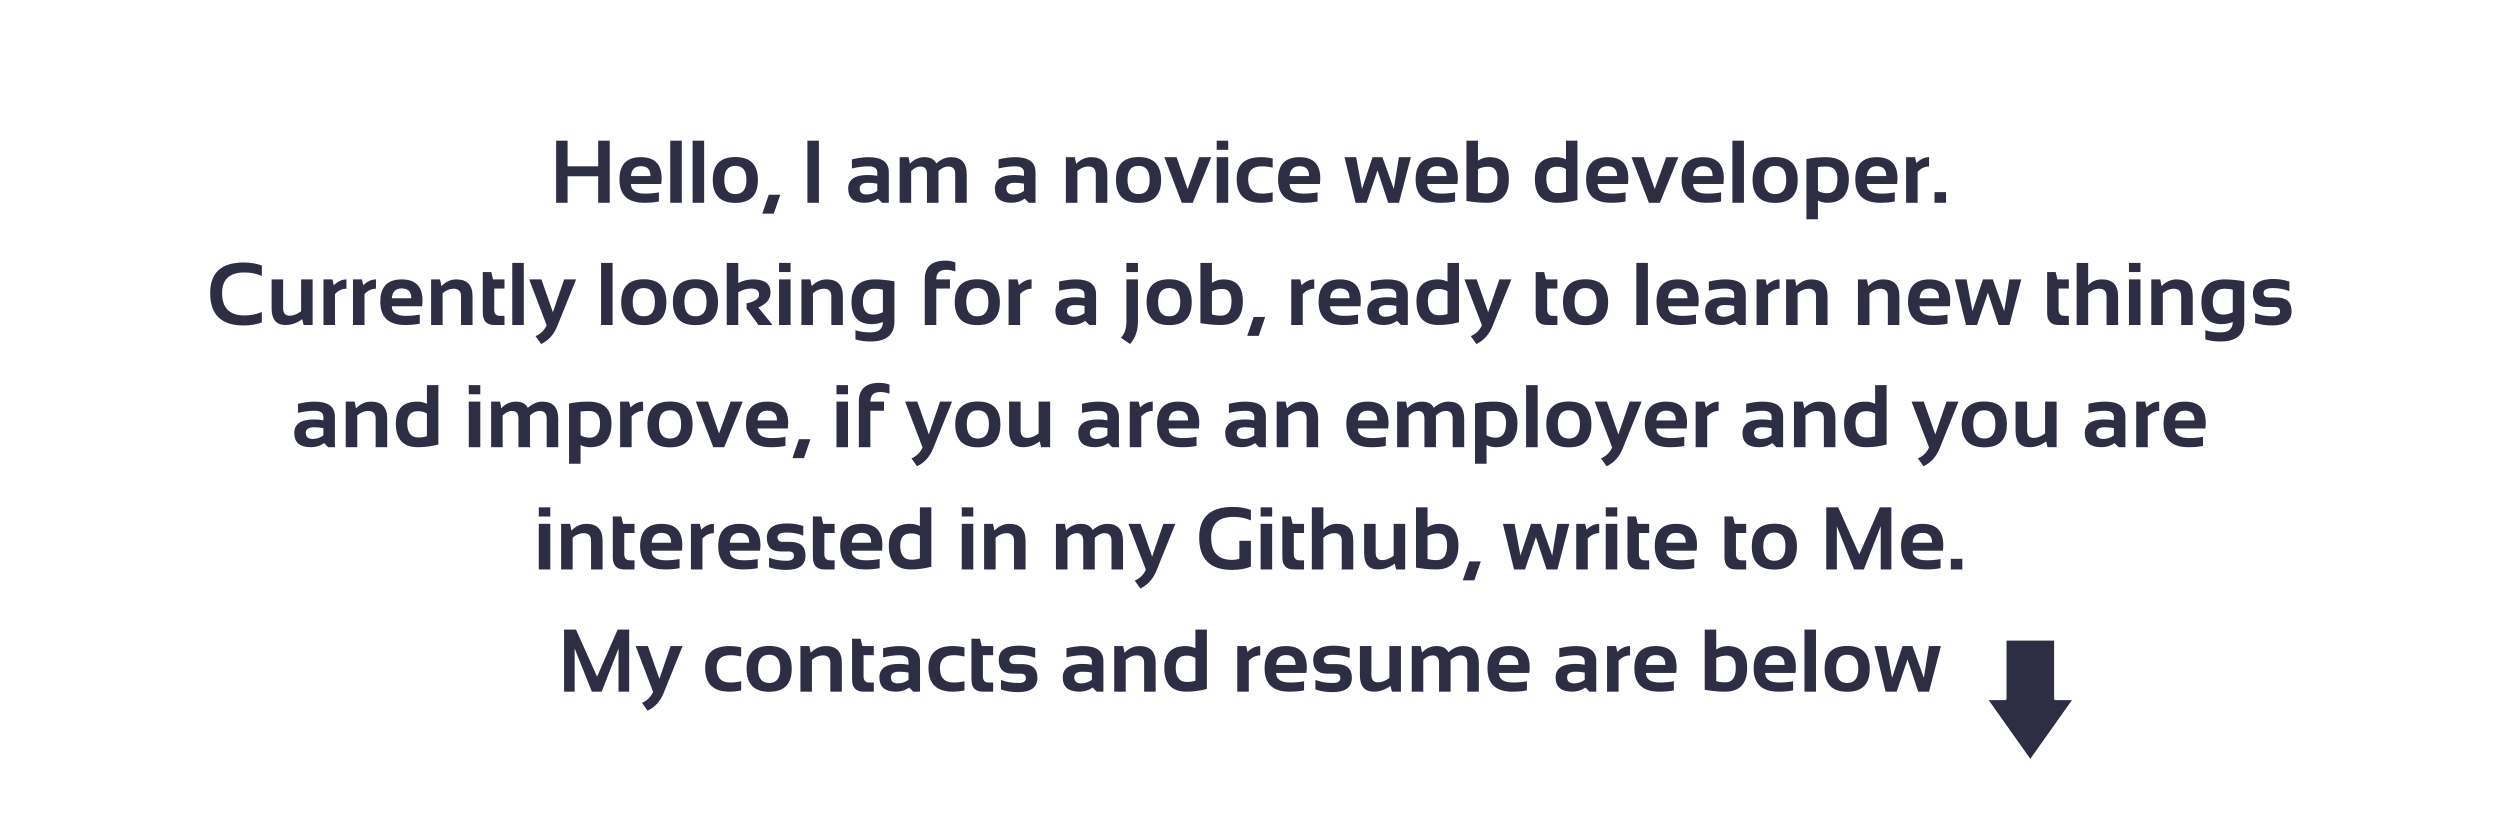 <?xml version="1.0" encoding="UTF-8"?>
<svg xmlns="http://www.w3.org/2000/svg" xmlns:xlink="http://www.w3.org/1999/xlink" width="675pt" height="225pt" viewBox="0 0 675 225" version="1.2">
<defs>
<g>
<symbol overflow="visible" id="glyph0-0">
<path style="stroke:none;" d="M 0.594 0 L 0.594 -15 L 12.594 -15 L 12.594 0 Z M 0.969 -0.375 L 12.219 -0.375 L 12.219 -14.625 L 0.969 -14.625 Z M 0.969 -0.375 "/>
</symbol>
<symbol overflow="visible" id="glyph0-1">
<path style="stroke:none;" d="M 1.766 0 L 1.766 -16.766 L 4.859 -16.766 L 4.859 -9.844 L 13.125 -9.844 L 13.125 -16.766 L 16.234 -16.766 L 16.234 0 L 13.125 0 L 13.125 -7.156 L 4.859 -7.156 L 4.859 0 Z M 1.766 0 "/>
</symbol>
<symbol overflow="visible" id="glyph0-2">
<path style="stroke:none;" d="M 6.656 -12.312 C 10.395 -12.312 12.266 -10.406 12.266 -6.594 C 12.266 -6.082 12.227 -5.57 12.156 -5.062 L 3.984 -5.062 C 3.984 -3.332 5.258 -2.469 7.812 -2.469 C 9.051 -2.469 10.289 -2.582 11.531 -2.812 L 11.531 -0.359 C 10.445 -0.117 9.129 0 7.578 0 C 3.109 0 0.875 -2.098 0.875 -6.297 C 0.875 -10.305 2.801 -12.312 6.656 -12.312 Z M 3.984 -7.219 L 9.234 -7.219 L 9.234 -7.312 C 9.234 -9.02 8.375 -9.875 6.656 -9.875 C 5.02 -9.875 4.129 -8.988 3.984 -7.219 Z M 3.984 -7.219 "/>
</symbol>
<symbol overflow="visible" id="glyph0-3">
<path style="stroke:none;" d="M 4.578 -16.766 L 4.578 0 L 1.469 0 L 1.469 -16.766 Z M 4.578 -16.766 "/>
</symbol>
<symbol overflow="visible" id="glyph0-4">
<path style="stroke:none;" d="M 3.984 -6.203 C 3.984 -3.629 4.977 -2.344 6.969 -2.344 C 8.969 -2.344 9.969 -3.629 9.969 -6.203 C 9.969 -8.711 8.969 -9.969 6.969 -9.969 C 4.977 -9.969 3.984 -8.711 3.984 -6.203 Z M 0.875 -6.156 C 0.875 -10.281 2.906 -12.344 6.969 -12.344 C 11.031 -12.344 13.062 -10.281 13.062 -6.156 C 13.062 -2.031 11.031 0.031 6.969 0.031 C 2.926 0.031 0.895 -2.031 0.875 -6.156 Z M 0.875 -6.156 "/>
</symbol>
<symbol overflow="visible" id="glyph0-5">
<path style="stroke:none;" d="M 5.156 -2.172 L 3.406 2.938 L 0.297 2.938 L 2.047 -2.172 Z M 5.156 -2.172 "/>
</symbol>
<symbol overflow="visible" id="glyph0-6">
<path style="stroke:none;" d=""/>
</symbol>
<symbol overflow="visible" id="glyph0-7">
<path style="stroke:none;" d="M 4.859 -16.766 L 4.859 0 L 1.766 0 L 1.766 -16.766 Z M 4.859 -16.766 "/>
</symbol>
<symbol overflow="visible" id="glyph0-8">
<path style="stroke:none;" d="M 0.875 -3.828 C 0.875 -6.273 2.656 -7.5 6.219 -7.5 C 7.062 -7.5 7.898 -7.422 8.734 -7.266 L 8.734 -8.188 C 8.734 -9.289 7.941 -9.844 6.359 -9.844 C 5.016 -9.844 3.52 -9.648 1.875 -9.266 L 1.875 -11.719 C 3.52 -12.113 5.016 -12.312 6.359 -12.312 C 10.016 -12.312 11.844 -10.957 11.844 -8.25 L 11.844 0 L 10.031 0 L 8.938 -1.109 C 7.863 -0.367 6.68 0 5.391 0 C 2.379 0 0.875 -1.273 0.875 -3.828 Z M 8.734 -5.156 C 7.953 -5.312 7.113 -5.391 6.219 -5.391 C 4.727 -5.391 3.984 -4.883 3.984 -3.875 C 3.984 -2.781 4.609 -2.234 5.859 -2.234 C 6.891 -2.234 7.848 -2.551 8.734 -3.188 Z M 8.734 -5.156 "/>
</symbol>
<symbol overflow="visible" id="glyph0-9">
<path style="stroke:none;" d="M 1.469 0 L 1.469 -12.312 L 3.875 -12.312 L 4.234 -10.531 C 5.336 -11.719 6.66 -12.312 8.203 -12.312 C 9.754 -12.312 10.812 -11.75 11.375 -10.625 C 12.633 -11.75 13.953 -12.312 15.328 -12.312 C 18.16 -12.312 19.578 -10.75 19.578 -7.625 L 19.578 0 L 16.469 0 L 16.469 -7.75 C 16.469 -9.113 15.848 -9.797 14.609 -9.797 C 13.691 -9.797 12.805 -9.383 11.953 -8.562 L 11.953 0 L 8.844 0 L 8.844 -7.719 C 8.844 -9.102 8.273 -9.797 7.141 -9.797 C 6.234 -9.797 5.379 -9.383 4.578 -8.562 L 4.578 0 Z M 1.469 0 "/>
</symbol>
<symbol overflow="visible" id="glyph0-10">
<path style="stroke:none;" d="M 1.469 0 L 1.469 -12.312 L 3.875 -12.312 L 4.25 -10.5 C 5.438 -11.707 6.781 -12.312 8.281 -12.312 C 11.195 -12.312 12.656 -10.797 12.656 -7.766 L 12.656 0 L 9.547 0 L 9.547 -7.766 C 9.547 -9.117 8.875 -9.797 7.531 -9.797 C 6.52 -9.797 5.535 -9.395 4.578 -8.594 L 4.578 0 Z M 1.469 0 "/>
</symbol>
<symbol overflow="visible" id="glyph0-11">
<path style="stroke:none;" d="M 0 -12.312 L 3.281 -12.312 L 6.266 -3.703 L 9.375 -12.312 L 12.656 -12.312 L 7.656 0 L 4.703 0 Z M 0 -12.312 "/>
</symbol>
<symbol overflow="visible" id="glyph0-12">
<path style="stroke:none;" d="M 4.578 -16.766 L 4.578 -14.297 L 1.469 -14.297 L 1.469 -16.766 Z M 4.578 -12.312 L 4.578 0 L 1.469 0 L 1.469 -12.312 Z M 4.578 -12.312 "/>
</symbol>
<symbol overflow="visible" id="glyph0-13">
<path style="stroke:none;" d="M 10.547 -0.359 C 9.535 -0.117 8.484 0 7.391 0 C 3.016 0 0.828 -2.129 0.828 -6.391 C 0.828 -10.336 3.016 -12.312 7.391 -12.312 C 8.484 -12.312 9.535 -12.191 10.547 -11.953 L 10.547 -9.5 C 9.535 -9.727 8.562 -9.844 7.625 -9.844 C 5.156 -9.844 3.922 -8.691 3.922 -6.391 C 3.922 -3.773 5.156 -2.469 7.625 -2.469 C 8.562 -2.469 9.535 -2.582 10.547 -2.812 Z M 10.547 -0.359 "/>
</symbol>
<symbol overflow="visible" id="glyph0-14">
<path style="stroke:none;" d="M 0.406 -12.312 L 3.547 -12.312 L 5.141 -3.734 L 7.984 -12.312 L 10.641 -12.312 L 13.719 -3.734 L 15.094 -12.312 L 18.328 -12.312 L 15.125 0 L 12.203 0 L 9.312 -8.734 L 6.375 0 L 3.406 0 Z M 0.406 -12.312 "/>
</symbol>
<symbol overflow="visible" id="glyph0-15">
<path style="stroke:none;" d="M 4.578 -2.844 C 5.285 -2.625 6.109 -2.516 7.047 -2.516 C 8.922 -2.516 9.859 -3.836 9.859 -6.484 C 9.859 -8.648 9.051 -9.734 7.438 -9.734 C 6.383 -9.734 5.43 -9.52 4.578 -9.094 Z M 1.469 -16.766 L 4.578 -16.766 L 4.578 -11.375 C 5.504 -12 6.535 -12.312 7.672 -12.312 C 11.172 -12.312 12.922 -10.344 12.922 -6.406 C 12.922 -2.133 10.922 0 6.922 0 C 5.234 0 3.414 -0.164 1.469 -0.5 Z M 1.469 -16.766 "/>
</symbol>
<symbol overflow="visible" id="glyph0-16">
<path style="stroke:none;" d="M 9.266 -9.094 C 8.617 -9.52 7.812 -9.734 6.844 -9.734 C 4.914 -9.734 3.953 -8.648 3.953 -6.484 C 3.953 -3.91 4.957 -2.625 6.969 -2.625 C 7.781 -2.625 8.547 -2.738 9.266 -2.969 Z M 12.359 -0.734 C 10.484 -0.242 8.645 0 6.844 0 C 2.863 0 0.875 -2.133 0.875 -6.406 C 0.875 -10.344 2.82 -12.312 6.719 -12.312 C 7.539 -12.312 8.391 -12.113 9.266 -11.719 L 9.266 -16.766 L 12.359 -16.766 Z M 12.359 -0.734 "/>
</symbol>
<symbol overflow="visible" id="glyph0-17">
<path style="stroke:none;" d="M 4.578 -3.219 C 5.348 -2.789 6.176 -2.578 7.062 -2.578 C 8.914 -2.578 9.844 -3.879 9.844 -6.484 C 9.844 -8.691 8.82 -9.797 6.781 -9.797 C 5.895 -9.797 5.16 -9.742 4.578 -9.641 Z M 1.469 -11.797 C 3.102 -12.141 4.828 -12.312 6.641 -12.312 C 10.828 -12.312 12.922 -10.359 12.922 -6.453 C 12.922 -2.148 10.973 0 7.078 0 C 6.254 0 5.422 -0.195 4.578 -0.594 L 4.578 4.453 L 1.469 4.453 Z M 1.469 -11.797 "/>
</symbol>
<symbol overflow="visible" id="glyph0-18">
<path style="stroke:none;" d="M 1.469 0 L 1.469 -12.312 L 3.875 -12.312 L 4.25 -10.734 C 5.332 -11.785 6.473 -12.312 7.672 -12.312 L 7.672 -9.797 C 6.516 -9.797 5.484 -9.316 4.578 -8.359 L 4.578 0 Z M 1.469 0 "/>
</symbol>
<symbol overflow="visible" id="glyph0-19">
<path style="stroke:none;" d="M 4.281 -2.875 L 4.281 0 L 1.172 0 L 1.172 -2.875 Z M 4.281 -2.875 "/>
</symbol>
<symbol overflow="visible" id="glyph0-20">
<path style="stroke:none;" d="M 15.125 -0.703 C 13.676 -0.148 12.035 0.125 10.203 0.125 C 4.18 0.125 1.172 -2.785 1.172 -8.609 C 1.172 -14.117 4.18 -16.875 10.203 -16.875 C 12.035 -16.875 13.676 -16.602 15.125 -16.062 L 15.125 -13.25 C 13.676 -13.875 12.113 -14.188 10.438 -14.188 C 6.406 -14.188 4.391 -12.328 4.391 -8.609 C 4.391 -4.586 6.406 -2.578 10.438 -2.578 C 12.113 -2.578 13.676 -2.891 15.125 -3.516 Z M 15.125 -0.703 "/>
</symbol>
<symbol overflow="visible" id="glyph0-21">
<path style="stroke:none;" d="M 12.547 -12.312 L 12.547 0 L 10.109 0 L 9.734 -1.578 C 8.328 -0.523 6.828 0 5.234 0 C 2.723 0 1.469 -1.488 1.469 -4.469 L 1.469 -12.312 L 4.578 -12.312 L 4.578 -4.547 C 4.578 -3.191 5.172 -2.516 6.359 -2.516 C 7.359 -2.516 8.383 -2.914 9.438 -3.719 L 9.438 -12.312 Z M 12.547 -12.312 "/>
</symbol>
<symbol overflow="visible" id="glyph0-22">
<path style="stroke:none;" d="M 1.297 -14.297 L 3.594 -14.297 L 4.062 -12.312 L 7.156 -12.312 L 7.156 -9.844 L 4.391 -9.844 L 4.391 -4.188 C 4.391 -3.039 4.891 -2.469 5.891 -2.469 L 7.156 -2.469 L 7.156 0 L 4.391 0 C 2.328 0 1.297 -1.102 1.297 -3.312 Z M 1.297 -14.297 "/>
</symbol>
<symbol overflow="visible" id="glyph0-23">
<path style="stroke:none;" d="M 0 -12.312 L 3.297 -12.312 L 6.406 -3.453 L 9.438 -12.312 L 12.672 -12.312 L 7.562 0.359 C 6.656 2.598 5.207 4.191 3.219 5.141 L 1.719 3.016 C 3.094 2.41 4.094 1.43 4.719 0.078 Z M 0 -12.312 "/>
</symbol>
<symbol overflow="visible" id="glyph0-24">
<path style="stroke:none;" d="M 1.469 0 L 1.469 -16.766 L 4.578 -16.766 L 4.578 -11.344 C 5.848 -11.988 7.188 -12.312 8.594 -12.312 C 11.727 -12.312 13.297 -11.125 13.297 -8.75 C 13.297 -7.031 12.203 -5.688 10.016 -4.719 L 13.844 0 L 10.047 0 L 6.828 -4.391 L 6.828 -5.844 C 9.078 -6.312 10.203 -7.094 10.203 -8.188 C 10.203 -9.289 9.457 -9.844 7.969 -9.844 C 6.926 -9.844 5.797 -9.516 4.578 -8.859 L 4.578 0 Z M 1.469 0 "/>
</symbol>
<symbol overflow="visible" id="glyph0-25">
<path style="stroke:none;" d="M 9.344 -9.516 C 8.832 -9.703 8.109 -9.797 7.172 -9.797 C 5.023 -9.797 3.953 -8.613 3.953 -6.25 C 3.953 -3.957 4.879 -2.812 6.734 -2.812 C 7.617 -2.812 8.488 -3.023 9.344 -3.453 Z M 12.453 -0.938 C 12.453 2.656 10.289 4.453 5.969 4.453 C 4.445 4.453 3.102 4.258 1.938 3.875 L 1.938 1.406 C 3.133 1.801 4.484 2 5.984 2 C 8.223 2 9.344 1.055 9.344 -0.828 C 8.414 -0.43 7.422 -0.234 6.359 -0.234 C 2.703 -0.234 0.875 -2.227 0.875 -6.219 C 0.875 -10.281 3.004 -12.312 7.266 -12.312 C 8.691 -12.312 10.422 -12.141 12.453 -11.797 Z M 12.453 -0.938 "/>
</symbol>
<symbol overflow="visible" id="glyph0-26">
<path style="stroke:none;" d="M 1.469 0 L 1.469 -12.312 C 1.469 -15.688 3.312 -17.375 7 -17.375 C 8.008 -17.375 8.922 -17.219 9.734 -16.906 L 9.734 -14.438 C 8.961 -14.75 8.125 -14.906 7.219 -14.906 C 5.457 -14.906 4.578 -14.039 4.578 -12.312 L 8.266 -12.312 L 8.266 -9.844 L 4.578 -9.844 L 4.578 0 Z M 1.469 0 "/>
</symbol>
<symbol overflow="visible" id="glyph0-27">
<path style="stroke:none;" d="M 4.578 -16.766 L 4.578 -14.297 L 1.469 -14.297 L 1.469 -16.766 Z M 4.578 -12.312 L 4.578 -0.938 C 4.578 1.551 3.863 3.578 2.438 5.141 L 0 3.438 C 0.977 2.383 1.469 0.926 1.469 -0.938 L 1.469 -12.312 Z M 4.578 -12.312 "/>
</symbol>
<symbol overflow="visible" id="glyph0-28">
<path style="stroke:none;" d="M 1.469 0 L 1.469 -16.766 L 4.578 -16.766 L 4.578 -10.734 C 5.547 -11.785 6.781 -12.312 8.281 -12.312 C 11.195 -12.312 12.656 -10.797 12.656 -7.766 L 12.656 0 L 9.547 0 L 9.547 -7.766 C 9.547 -9.117 8.875 -9.797 7.531 -9.797 C 6.52 -9.797 5.535 -9.395 4.578 -8.594 L 4.578 0 Z M 1.469 0 "/>
</symbol>
<symbol overflow="visible" id="glyph0-29">
<path style="stroke:none;" d="M 1.469 -0.594 L 1.469 -3.172 C 2.832 -2.617 4.41 -2.344 6.203 -2.344 C 7.535 -2.344 8.203 -2.773 8.203 -3.641 C 8.203 -4.453 7.754 -4.859 6.859 -4.859 L 4.625 -4.859 C 2.125 -4.859 0.875 -6.094 0.875 -8.562 C 0.875 -11.133 2.703 -12.422 6.359 -12.422 C 7.898 -12.422 9.352 -12.188 10.719 -11.719 L 10.719 -9.141 C 9.352 -9.691 7.867 -9.969 6.266 -9.969 C 4.586 -9.969 3.75 -9.535 3.75 -8.672 C 3.75 -7.848 4.238 -7.438 5.219 -7.438 L 7.203 -7.438 C 9.941 -7.438 11.312 -6.207 11.312 -3.75 C 11.312 -1.164 9.566 0.125 6.078 0.125 C 4.367 0.125 2.832 -0.113 1.469 -0.594 Z M 1.469 -0.594 "/>
</symbol>
<symbol overflow="visible" id="glyph0-30">
<path style="stroke:none;" d="M 15.125 -0.781 C 13.77 -0.176 12.078 0.125 10.047 0.125 C 4.129 0.125 1.172 -2.785 1.172 -8.609 C 1.172 -14.117 4.18 -16.875 10.203 -16.875 C 12.035 -16.875 13.676 -16.602 15.125 -16.062 L 15.125 -13.25 C 13.676 -13.875 12.113 -14.188 10.438 -14.188 C 6.406 -14.188 4.391 -12.328 4.391 -8.609 C 4.391 -4.586 6.289 -2.578 10.094 -2.578 C 10.656 -2.578 11.297 -2.672 12.016 -2.859 L 12.016 -7.734 L 15.125 -7.734 Z M 15.125 -0.781 "/>
</symbol>
<symbol overflow="visible" id="glyph0-31">
<path style="stroke:none;" d="M 1.766 0 L 1.766 -16.766 L 4.984 -16.766 L 10.672 -4.047 L 16.234 -16.766 L 19.344 -16.766 L 19.344 0 L 16.469 0 L 16.469 -11.672 L 11.922 0 L 9.266 0 L 4.625 -11.672 L 4.625 0 Z M 1.766 0 "/>
</symbol>
</g>
<clipPath id="clip1">
  <path d="M 536 172.191 L 560.562 172.191 L 560.562 205.941 L 536 205.941 Z M 536 172.191 "/>
</clipPath>
<clipPath id="clip2">
  <path d="M 535.812 172.191 L 560.562 172.191 L 560.562 205.941 L 535.812 205.941 Z M 535.812 172.191 "/>
</clipPath>
</defs>
<g id="surface1">
<rect x="0" y="0" width="675" height="225" style="fill:rgb(100%,100%,100%);fill-opacity:1;stroke:none;"/>
<rect x="0" y="0" width="675" height="225" style="fill:rgb(100%,100%,100%);fill-opacity:1;stroke:none;"/>
<rect x="0" y="0" width="675" height="225" style="fill:rgb(100%,100%,100%);fill-opacity:1;stroke:none;"/>
<g style="fill:rgb(17.65%,17.65%,26.669%);fill-opacity:1;">
  <use xlink:href="#glyph0-1" x="148.388" y="54.75"/>
  <use xlink:href="#glyph0-2" x="166.376" y="54.75"/>
  <use xlink:href="#glyph0-3" x="179.501" y="54.75"/>
  <use xlink:href="#glyph0-3" x="185.536" y="54.75"/>
  <use xlink:href="#glyph0-4" x="191.572" y="54.75"/>
  <use xlink:href="#glyph0-5" x="205.517" y="54.75"/>
  <use xlink:href="#glyph0-6" x="210.966" y="54.75"/>
  <use xlink:href="#glyph0-7" x="216.24" y="54.75"/>
  <use xlink:href="#glyph0-6" x="222.861" y="54.75"/>
  <use xlink:href="#glyph0-8" x="228.134" y="54.75"/>
  <use xlink:href="#glyph0-9" x="241.435" y="54.75"/>
  <use xlink:href="#glyph0-6" x="262.47" y="54.75"/>
  <use xlink:href="#glyph0-8" x="267.743" y="54.75"/>
  <use xlink:href="#glyph0-6" x="281.044" y="54.75"/>
  <use xlink:href="#glyph0-10" x="286.318" y="54.75"/>
  <use xlink:href="#glyph0-4" x="300.439" y="54.75"/>
  <use xlink:href="#glyph0-11" x="314.384" y="54.75"/>
  <use xlink:href="#glyph0-12" x="327.04" y="54.75"/>
  <use xlink:href="#glyph0-13" x="333.076" y="54.75"/>
  <use xlink:href="#glyph0-2" x="344.208" y="54.75"/>
  <use xlink:href="#glyph0-6" x="357.333" y="54.75"/>
  <use xlink:href="#glyph0-14" x="362.607" y="54.75"/>
  <use xlink:href="#glyph0-2" x="381.345" y="54.75"/>
  <use xlink:href="#glyph0-15" x="394.47" y="54.75"/>
  <use xlink:href="#glyph0-6" x="408.275" y="54.75"/>
  <use xlink:href="#glyph0-16" x="413.548" y="54.75"/>
  <use xlink:href="#glyph0-2" x="427.376" y="54.75"/>
  <use xlink:href="#glyph0-11" x="440.501" y="54.75"/>
  <use xlink:href="#glyph0-2" x="453.158" y="54.75"/>
  <use xlink:href="#glyph0-3" x="466.283" y="54.75"/>
  <use xlink:href="#glyph0-4" x="472.318" y="54.75"/>
  <use xlink:href="#glyph0-17" x="486.263" y="54.75"/>
  <use xlink:href="#glyph0-2" x="500.056" y="54.75"/>
  <use xlink:href="#glyph0-18" x="513.181" y="54.75"/>
  <use xlink:href="#glyph0-19" x="521.15" y="54.75"/>
</g>
<g style="fill:rgb(17.65%,17.65%,26.669%);fill-opacity:1;">
  <use xlink:href="#glyph0-20" x="55.576" y="87.75"/>
  <use xlink:href="#glyph0-21" x="71.865" y="87.75"/>
  <use xlink:href="#glyph0-18" x="85.868" y="87.75"/>
  <use xlink:href="#glyph0-18" x="93.837" y="87.75"/>
  <use xlink:href="#glyph0-2" x="101.806" y="87.75"/>
  <use xlink:href="#glyph0-10" x="114.931" y="87.75"/>
  <use xlink:href="#glyph0-22" x="129.052" y="87.75"/>
  <use xlink:href="#glyph0-3" x="136.845" y="87.75"/>
  <use xlink:href="#glyph0-23" x="142.88" y="87.75"/>
  <use xlink:href="#glyph0-6" x="155.548" y="87.75"/>
  <use xlink:href="#glyph0-3" x="160.822" y="87.75"/>
  <use xlink:href="#glyph0-4" x="166.857" y="87.75"/>
  <use xlink:href="#glyph0-4" x="180.802" y="87.75"/>
  <use xlink:href="#glyph0-24" x="194.747" y="87.75"/>
  <use xlink:href="#glyph0-12" x="208.88" y="87.75"/>
  <use xlink:href="#glyph0-10" x="214.915" y="87.75"/>
  <use xlink:href="#glyph0-25" x="229.036" y="87.75"/>
  <use xlink:href="#glyph0-6" x="242.947" y="87.75"/>
  <use xlink:href="#glyph0-26" x="248.22" y="87.75"/>
  <use xlink:href="#glyph0-4" x="256.904" y="87.75"/>
  <use xlink:href="#glyph0-18" x="270.849" y="87.75"/>
  <use xlink:href="#glyph0-6" x="278.818" y="87.75"/>
  <use xlink:href="#glyph0-8" x="284.091" y="87.75"/>
  <use xlink:href="#glyph0-6" x="297.392" y="87.75"/>
  <use xlink:href="#glyph0-27" x="302.665" y="87.75"/>
  <use xlink:href="#glyph0-4" x="308.701" y="87.75"/>
  <use xlink:href="#glyph0-15" x="322.646" y="87.75"/>
  <use xlink:href="#glyph0-5" x="336.451" y="87.75"/>
  <use xlink:href="#glyph0-6" x="341.9" y="87.75"/>
  <use xlink:href="#glyph0-18" x="347.173" y="87.75"/>
  <use xlink:href="#glyph0-2" x="355.142" y="87.75"/>
  <use xlink:href="#glyph0-8" x="368.267" y="87.75"/>
  <use xlink:href="#glyph0-16" x="381.568" y="87.75"/>
  <use xlink:href="#glyph0-23" x="395.396" y="87.75"/>
  <use xlink:href="#glyph0-6" x="408.064" y="87.75"/>
  <use xlink:href="#glyph0-22" x="413.337" y="87.75"/>
  <use xlink:href="#glyph0-4" x="421.13" y="87.75"/>
  <use xlink:href="#glyph0-6" x="435.076" y="87.75"/>
  <use xlink:href="#glyph0-3" x="440.349" y="87.75"/>
  <use xlink:href="#glyph0-2" x="446.384" y="87.75"/>
  <use xlink:href="#glyph0-8" x="459.509" y="87.75"/>
  <use xlink:href="#glyph0-18" x="472.81" y="87.75"/>
  <use xlink:href="#glyph0-10" x="480.779" y="87.75"/>
  <use xlink:href="#glyph0-6" x="494.9" y="87.75"/>
  <use xlink:href="#glyph0-10" x="500.173" y="87.75"/>
  <use xlink:href="#glyph0-2" x="514.294" y="87.75"/>
  <use xlink:href="#glyph0-14" x="527.419" y="87.75"/>
  <use xlink:href="#glyph0-6" x="546.158" y="87.75"/>
  <use xlink:href="#glyph0-22" x="551.431" y="87.75"/>
  <use xlink:href="#glyph0-28" x="559.224" y="87.75"/>
  <use xlink:href="#glyph0-12" x="573.345" y="87.75"/>
  <use xlink:href="#glyph0-10" x="579.38" y="87.75"/>
  <use xlink:href="#glyph0-25" x="593.501" y="87.75"/>
  <use xlink:href="#glyph0-29" x="607.411" y="87.75"/>
</g>
<g style="fill:rgb(17.65%,17.65%,26.669%);fill-opacity:1;">
  <use xlink:href="#glyph0-8" x="78.579" y="120.75"/>
  <use xlink:href="#glyph0-10" x="91.88" y="120.75"/>
  <use xlink:href="#glyph0-16" x="106.001" y="120.75"/>
  <use xlink:href="#glyph0-6" x="119.829" y="120.75"/>
  <use xlink:href="#glyph0-12" x="125.103" y="120.75"/>
  <use xlink:href="#glyph0-9" x="131.138" y="120.75"/>
  <use xlink:href="#glyph0-17" x="152.173" y="120.75"/>
  <use xlink:href="#glyph0-18" x="165.966" y="120.75"/>
  <use xlink:href="#glyph0-4" x="173.935" y="120.75"/>
  <use xlink:href="#glyph0-11" x="187.88" y="120.75"/>
  <use xlink:href="#glyph0-2" x="200.536" y="120.75"/>
  <use xlink:href="#glyph0-5" x="213.661" y="120.75"/>
  <use xlink:href="#glyph0-6" x="219.111" y="120.75"/>
  <use xlink:href="#glyph0-12" x="224.384" y="120.75"/>
  <use xlink:href="#glyph0-26" x="230.419" y="120.75"/>
  <use xlink:href="#glyph0-6" x="239.103" y="120.75"/>
  <use xlink:href="#glyph0-23" x="244.376" y="120.75"/>
  <use xlink:href="#glyph0-4" x="257.044" y="120.75"/>
  <use xlink:href="#glyph0-21" x="270.99" y="120.75"/>
  <use xlink:href="#glyph0-6" x="284.993" y="120.75"/>
  <use xlink:href="#glyph0-8" x="290.267" y="120.75"/>
  <use xlink:href="#glyph0-18" x="303.568" y="120.75"/>
  <use xlink:href="#glyph0-2" x="311.536" y="120.75"/>
  <use xlink:href="#glyph0-6" x="324.661" y="120.75"/>
  <use xlink:href="#glyph0-8" x="329.935" y="120.75"/>
  <use xlink:href="#glyph0-10" x="343.236" y="120.75"/>
  <use xlink:href="#glyph0-6" x="357.357" y="120.75"/>
  <use xlink:href="#glyph0-2" x="362.63" y="120.75"/>
  <use xlink:href="#glyph0-9" x="375.755" y="120.75"/>
  <use xlink:href="#glyph0-17" x="396.79" y="120.75"/>
  <use xlink:href="#glyph0-3" x="410.583" y="120.75"/>
  <use xlink:href="#glyph0-4" x="416.618" y="120.75"/>
  <use xlink:href="#glyph0-23" x="430.564" y="120.75"/>
  <use xlink:href="#glyph0-2" x="443.232" y="120.75"/>
  <use xlink:href="#glyph0-18" x="456.357" y="120.75"/>
  <use xlink:href="#glyph0-6" x="464.325" y="120.75"/>
  <use xlink:href="#glyph0-8" x="469.599" y="120.75"/>
  <use xlink:href="#glyph0-10" x="482.9" y="120.75"/>
  <use xlink:href="#glyph0-16" x="497.021" y="120.75"/>
  <use xlink:href="#glyph0-6" x="510.849" y="120.75"/>
  <use xlink:href="#glyph0-23" x="516.122" y="120.75"/>
  <use xlink:href="#glyph0-4" x="528.79" y="120.75"/>
  <use xlink:href="#glyph0-21" x="542.736" y="120.75"/>
  <use xlink:href="#glyph0-6" x="556.74" y="120.75"/>
  <use xlink:href="#glyph0-8" x="562.013" y="120.75"/>
  <use xlink:href="#glyph0-18" x="575.314" y="120.75"/>
  <use xlink:href="#glyph0-2" x="583.283" y="120.75"/>
</g>
<g style="fill:rgb(17.65%,17.65%,26.669%);fill-opacity:1;">
  <use xlink:href="#glyph0-12" x="144.005" y="153.75"/>
  <use xlink:href="#glyph0-10" x="150.04" y="153.75"/>
  <use xlink:href="#glyph0-22" x="164.161" y="153.75"/>
  <use xlink:href="#glyph0-2" x="171.954" y="153.75"/>
  <use xlink:href="#glyph0-18" x="185.079" y="153.75"/>
  <use xlink:href="#glyph0-2" x="193.048" y="153.75"/>
  <use xlink:href="#glyph0-29" x="206.173" y="153.75"/>
  <use xlink:href="#glyph0-22" x="218.185" y="153.75"/>
  <use xlink:href="#glyph0-2" x="225.978" y="153.75"/>
  <use xlink:href="#glyph0-16" x="239.103" y="153.75"/>
  <use xlink:href="#glyph0-6" x="252.931" y="153.75"/>
  <use xlink:href="#glyph0-12" x="258.204" y="153.75"/>
  <use xlink:href="#glyph0-10" x="264.24" y="153.75"/>
  <use xlink:href="#glyph0-6" x="278.361" y="153.75"/>
  <use xlink:href="#glyph0-9" x="283.634" y="153.75"/>
  <use xlink:href="#glyph0-23" x="304.669" y="153.75"/>
  <use xlink:href="#glyph0-6" x="317.337" y="153.75"/>
  <use xlink:href="#glyph0-30" x="322.611" y="153.75"/>
  <use xlink:href="#glyph0-12" x="338.9" y="153.75"/>
  <use xlink:href="#glyph0-22" x="344.935" y="153.75"/>
  <use xlink:href="#glyph0-28" x="352.728" y="153.75"/>
  <use xlink:href="#glyph0-21" x="366.849" y="153.75"/>
  <use xlink:href="#glyph0-15" x="380.853" y="153.75"/>
  <use xlink:href="#glyph0-5" x="394.658" y="153.75"/>
  <use xlink:href="#glyph0-6" x="400.107" y="153.75"/>
  <use xlink:href="#glyph0-14" x="405.38" y="153.75"/>
  <use xlink:href="#glyph0-18" x="424.118" y="153.75"/>
  <use xlink:href="#glyph0-12" x="432.087" y="153.75"/>
  <use xlink:href="#glyph0-22" x="438.122" y="153.75"/>
  <use xlink:href="#glyph0-2" x="445.915" y="153.75"/>
  <use xlink:href="#glyph0-6" x="459.04" y="153.75"/>
  <use xlink:href="#glyph0-22" x="464.314" y="153.75"/>
  <use xlink:href="#glyph0-4" x="472.107" y="153.75"/>
  <use xlink:href="#glyph0-6" x="486.052" y="153.75"/>
  <use xlink:href="#glyph0-31" x="491.325" y="153.75"/>
  <use xlink:href="#glyph0-2" x="512.419" y="153.75"/>
  <use xlink:href="#glyph0-19" x="525.544" y="153.75"/>
</g>
<g style="fill:rgb(17.65%,17.65%,26.669%);fill-opacity:1;">
  <use xlink:href="#glyph0-31" x="150.533" y="186.75"/>
  <use xlink:href="#glyph0-23" x="171.626" y="186.75"/>
  <use xlink:href="#glyph0-6" x="184.294" y="186.75"/>
  <use xlink:href="#glyph0-13" x="189.568" y="186.75"/>
  <use xlink:href="#glyph0-4" x="200.701" y="186.75"/>
  <use xlink:href="#glyph0-10" x="214.646" y="186.75"/>
  <use xlink:href="#glyph0-22" x="228.767" y="186.75"/>
  <use xlink:href="#glyph0-8" x="236.56" y="186.75"/>
  <use xlink:href="#glyph0-13" x="249.861" y="186.75"/>
  <use xlink:href="#glyph0-22" x="260.993" y="186.75"/>
  <use xlink:href="#glyph0-29" x="268.786" y="186.75"/>
  <use xlink:href="#glyph0-6" x="280.798" y="186.75"/>
  <use xlink:href="#glyph0-8" x="286.072" y="186.75"/>
  <use xlink:href="#glyph0-10" x="299.372" y="186.75"/>
  <use xlink:href="#glyph0-16" x="313.493" y="186.75"/>
  <use xlink:href="#glyph0-6" x="327.322" y="186.75"/>
  <use xlink:href="#glyph0-18" x="332.595" y="186.75"/>
  <use xlink:href="#glyph0-2" x="340.564" y="186.75"/>
  <use xlink:href="#glyph0-29" x="353.689" y="186.75"/>
  <use xlink:href="#glyph0-21" x="365.701" y="186.75"/>
  <use xlink:href="#glyph0-9" x="379.704" y="186.75"/>
  <use xlink:href="#glyph0-2" x="400.74" y="186.75"/>
  <use xlink:href="#glyph0-6" x="413.865" y="186.75"/>
  <use xlink:href="#glyph0-8" x="419.138" y="186.75"/>
  <use xlink:href="#glyph0-18" x="432.439" y="186.75"/>
  <use xlink:href="#glyph0-2" x="440.408" y="186.75"/>
  <use xlink:href="#glyph0-6" x="453.533" y="186.75"/>
  <use xlink:href="#glyph0-15" x="458.806" y="186.75"/>
  <use xlink:href="#glyph0-2" x="472.611" y="186.75"/>
  <use xlink:href="#glyph0-3" x="485.736" y="186.75"/>
  <use xlink:href="#glyph0-4" x="491.771" y="186.75"/>
  <use xlink:href="#glyph0-14" x="505.716" y="186.75"/>
</g>
<g clip-path="url(#clip1)" clip-rule="nonzero">
<path style=" stroke:none;fill-rule:nonzero;fill:rgb(17.65%,17.65%,26.669%);fill-opacity:1;" d="M 548.184 205.547 L 554.168 197.102 L 560.156 188.656 L 554.984 188.656 L 554.984 172.582 L 541.383 172.582 L 541.383 188.656 L 536.211 188.656 L 542.199 197.102 L 548.184 205.547 "/>
</g>
<g clip-path="url(#clip2)" clip-rule="nonzero">
<path style=" stroke:none;fill-rule:nonzero;fill:rgb(100%,100%,100%);fill-opacity:1;" d="M 548.184 205.547 L 548.496 205.766 L 554.48 197.32 L 560.469 188.871 C 560.551 188.758 560.559 188.605 560.496 188.48 C 560.43 188.355 560.297 188.277 560.156 188.277 L 555.367 188.277 L 555.367 172.582 C 555.367 172.484 555.328 172.387 555.254 172.316 C 555.184 172.246 555.086 172.203 554.984 172.203 L 541.383 172.203 C 541.281 172.203 541.184 172.246 541.113 172.316 C 541.039 172.387 541 172.484 541 172.582 L 541 188.277 L 536.211 188.277 C 536.07 188.277 535.938 188.355 535.871 188.48 C 535.809 188.605 535.816 188.758 535.898 188.871 L 541.887 197.32 L 547.871 205.766 C 547.941 205.867 548.059 205.926 548.184 205.926 C 548.309 205.926 548.426 205.867 548.496 205.766 L 548.184 205.547 L 548.496 205.328 L 542.508 196.883 L 536.945 189.035 L 541.383 189.035 C 541.48 189.035 541.578 188.992 541.652 188.922 C 541.723 188.852 541.762 188.754 541.762 188.656 L 541.762 172.961 L 554.605 172.961 L 554.605 188.656 C 554.605 188.754 554.645 188.852 554.719 188.922 C 554.789 188.992 554.887 189.035 554.984 189.035 L 559.422 189.035 L 553.859 196.883 L 547.871 205.328 L 548.184 205.547 L 548.496 205.328 L 548.184 205.547 "/>
</g>
</g>
</svg>
